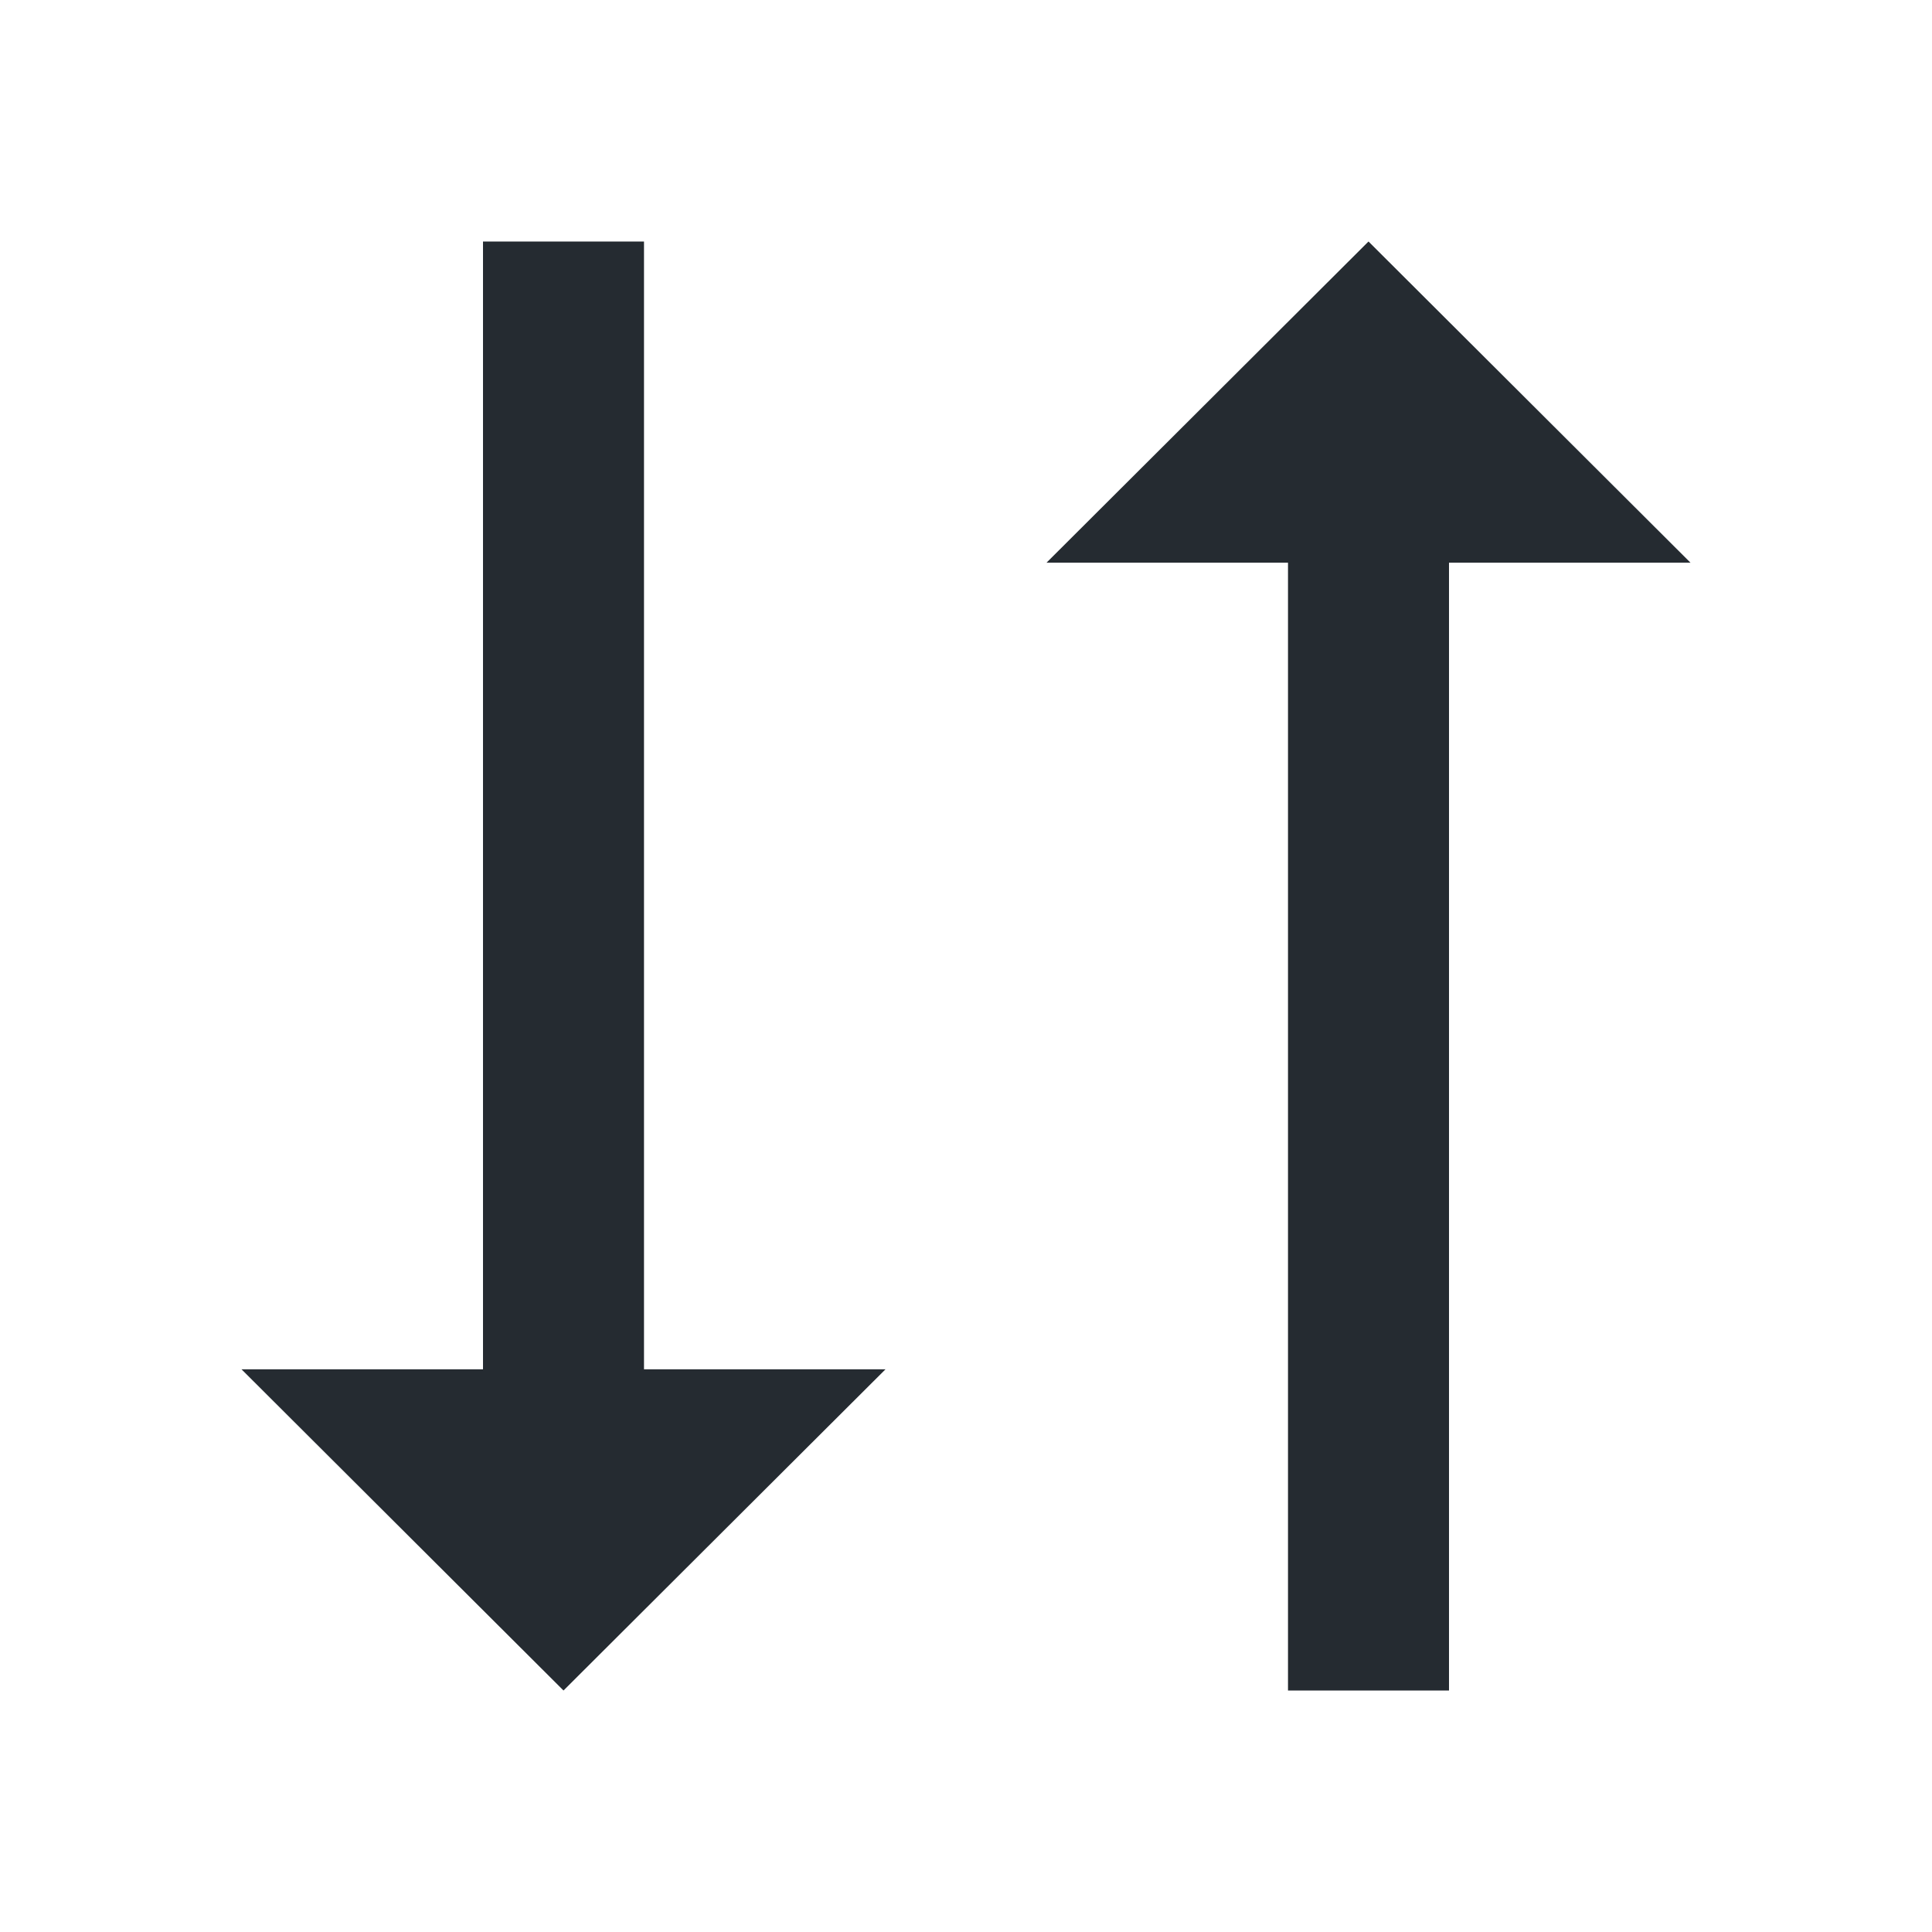 <?xml version="1.0" encoding="UTF-8"?>
<svg width="24px" height="24px" viewBox="0 0 24 24" version="1.1" xmlns="http://www.w3.org/2000/svg" xmlns:xlink="http://www.w3.org/1999/xlink">
    <title>0006C8F7-182C-4627-95E0-BBF7130674EF</title>
    <g id="Style-Guide" stroke="none" stroke-width="1" fill="none" fill-rule="evenodd">
        <g id="Icons" transform="translate(-476, -565)">
            <g id="components/icon/sort/sort-unsorted" transform="translate(476, 565)">
                <polygon id="Path" transform="translate(12, 12) rotate(90) translate(-12, -12) " points="0 0 24 0 24 24 0 24"></polygon>
                <path d="M8,3 L8,17.01 L11,17.01 L7,21 L3,17.01 L6,17.01 L6,3 L8,3 Z M17,3 L21,6.99 L18,6.99 L18,21 L16,21 L16,6.99 L13,6.99 L17,3 Z" id="Combined-Shape" fill="#252B31" fill-rule="nonzero"></path>
            </g>
        </g>
    </g>
</svg>